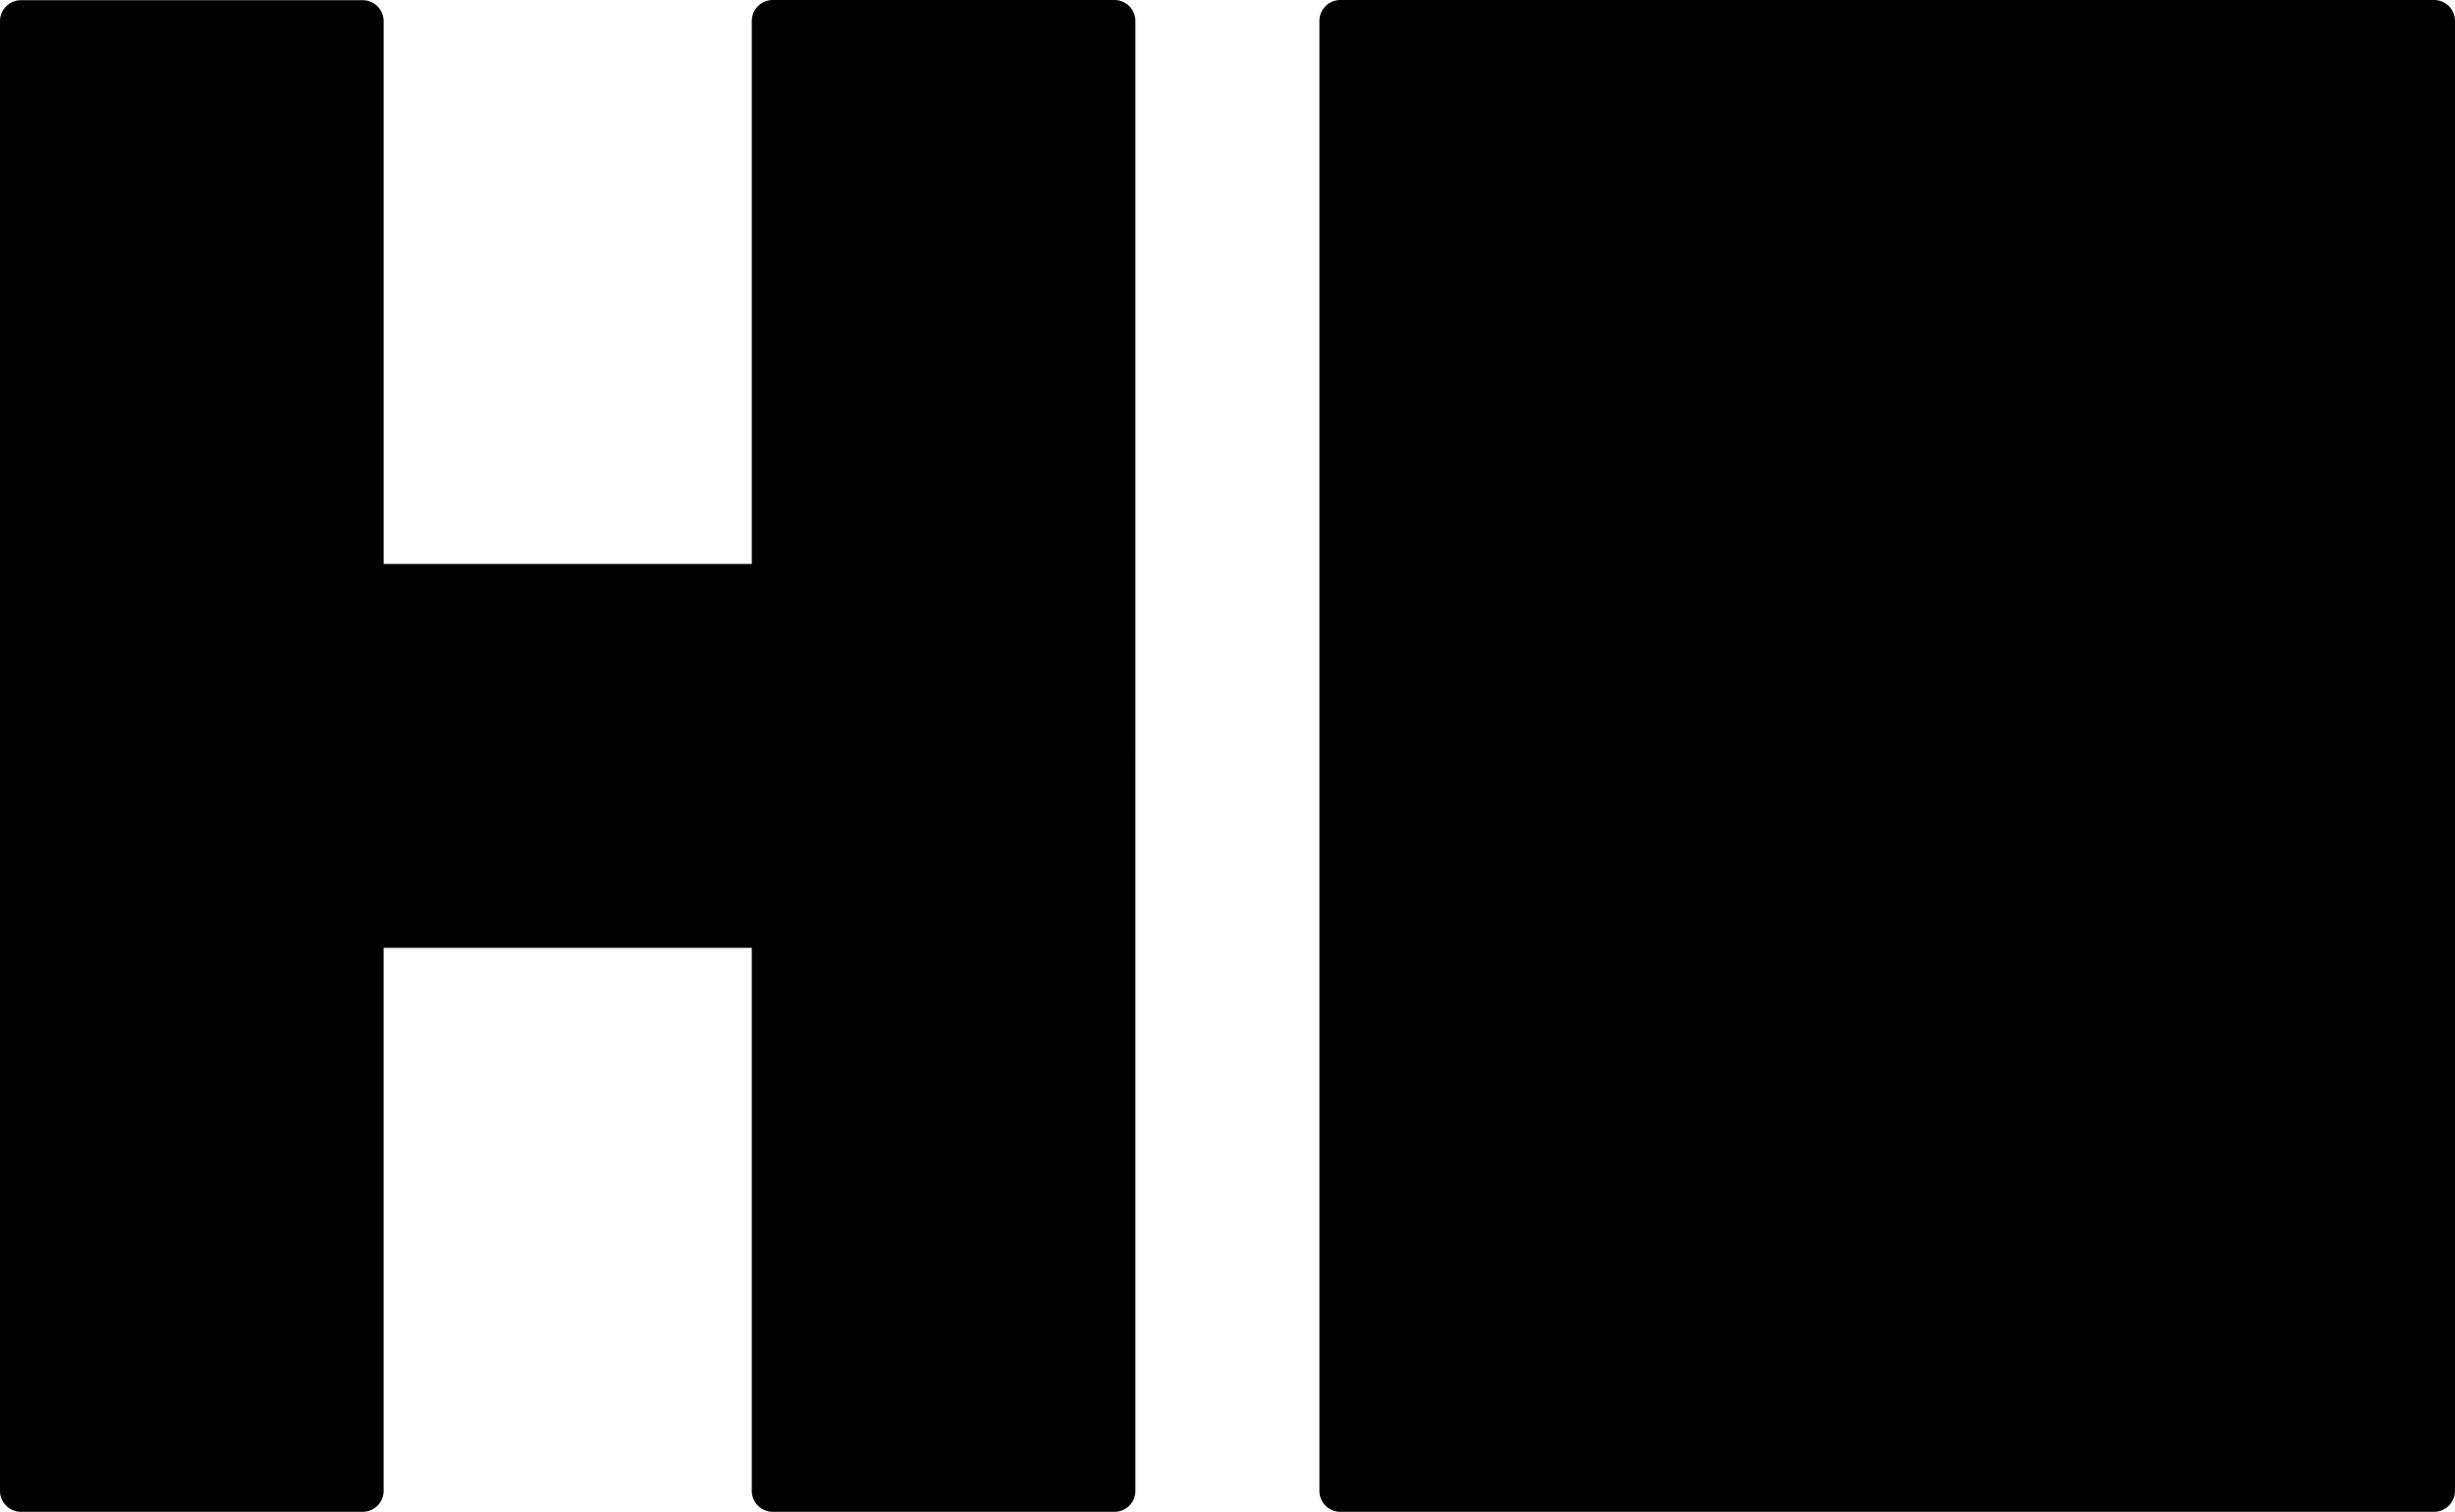 <svg
	viewBox="0 0 138.36 85.22"
	xmlns="http://www.w3.org/2000/svg">
	<g
		transform="translate(-62.58,-85.35)">
		<path
			fill="currentColor"
			d="m 125.39,85.35 h -19.26 c -0.65,0 -1.18,0.53 -1.18,1.18 v 30.61 H 84.2 v -30.6 c 0,-0.65 -0.53,-1.18 -1.18,-1.18 H 63.76 c -0.65,0 -1.18,0.53 -1.18,1.18 v 82.85 c 0,0.65 0.53,1.18 1.18,1.18 h 19.26 c 0.65,0 1.18,-0.53 1.18,-1.18 v -30.61 h 20.75 v 30.61 c 0,0.65 0.53,1.18 1.18,1.18 h 19.26 c 0.65,0 1.18,-0.53 1.18,-1.18 V 86.54 c 0,-0.66 -0.53,-1.19 -1.18,-1.19 z" />
		<path
			fill="currentColor"
			d="m 199.76,170.57 h -61.64 c -0.65,0 -1.18,-0.53 -1.18,-1.18 V 86.53 c 0,-0.65 0.53,-1.18 1.18,-1.18 h 61.64 c 0.65,0 1.18,0.53 1.18,1.18 v 82.85 c 0,0.66 -0.53,1.19 -1.18,1.19 z" />
	</g>
</svg>